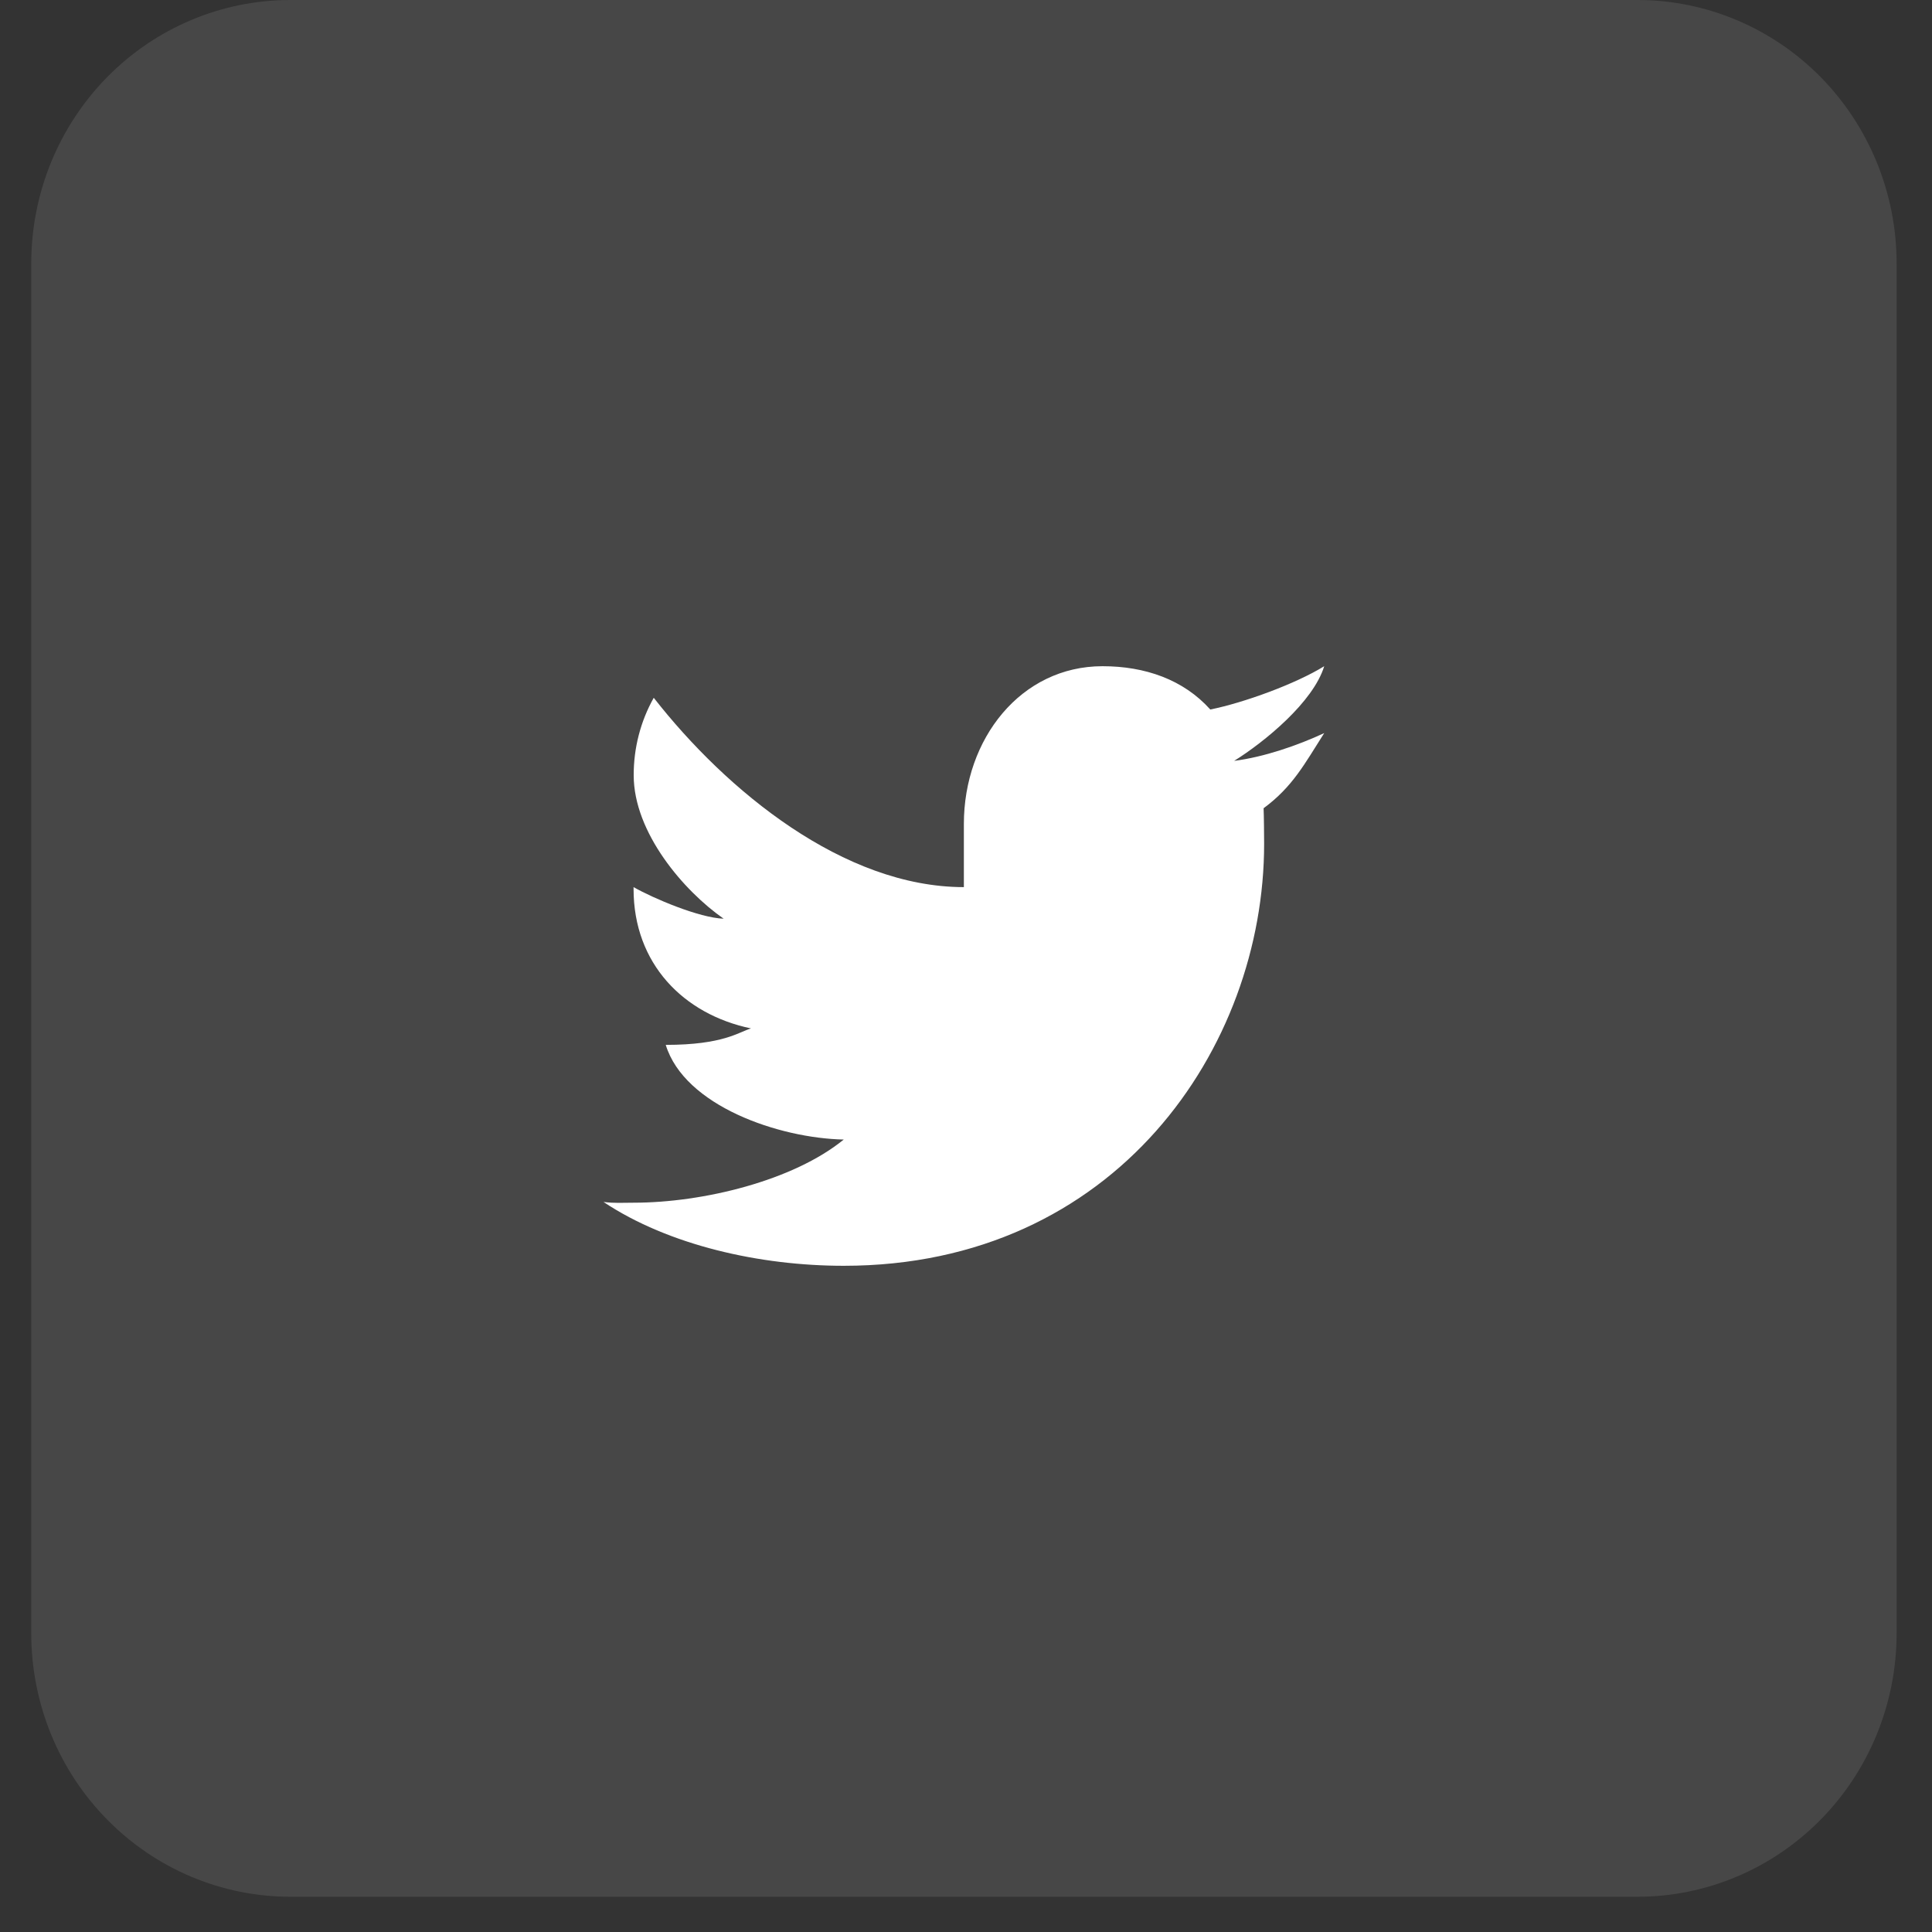 <svg width="29" height="29" viewBox="0 0 29 29" fill="none" xmlns="http://www.w3.org/2000/svg">
<rect x="0" y="0" width="29" height="29" fill="#333333" stroke="none"/>
<path d="M28.469 24.516C28.469 25.565 28.059 26.571 27.33 27.312C26.6 28.054 25.611 28.471 24.58 28.471H4.358C3.326 28.471 2.337 28.054 1.608 27.312C0.878 26.571 0.469 25.565 0.469 24.516V3.954C0.469 2.906 0.878 1.9 1.608 1.158C2.337 0.417 3.326 0 4.358 0H24.58C25.611 0 26.6 0.417 27.33 1.158C28.059 1.9 28.469 2.906 28.469 3.954V24.516Z" fill="white" fill-opacity="0.1"/>
<path d="M19.877 11.004C19.479 11.189 18.976 11.363 18.525 11.421C18.983 11.135 19.712 10.539 19.877 10C19.448 10.265 18.673 10.548 18.167 10.65C17.763 10.2 17.187 10 16.549 10C15.323 10 14.468 11.092 14.468 12.368V13.316C12.665 13.316 10.907 11.873 9.813 10.474C9.615 10.826 9.511 11.228 9.512 11.637C9.512 12.499 10.265 13.374 10.862 13.79C10.498 13.778 9.809 13.486 9.51 13.316V13.343C9.51 14.464 10.258 15.225 11.273 15.437C11.088 15.491 10.862 15.684 9.993 15.684C10.275 16.601 11.693 17.085 12.665 17.105C11.905 17.724 10.55 18.053 9.51 18.053C9.33 18.053 9.232 18.063 9.059 18.042C10.04 18.695 11.412 19 12.665 19C16.747 19 18.975 15.723 18.975 12.667C18.975 12.566 18.972 12.23 18.967 12.132C19.404 11.809 19.58 11.47 19.877 11.004Z" fill="white"/>
</svg>
